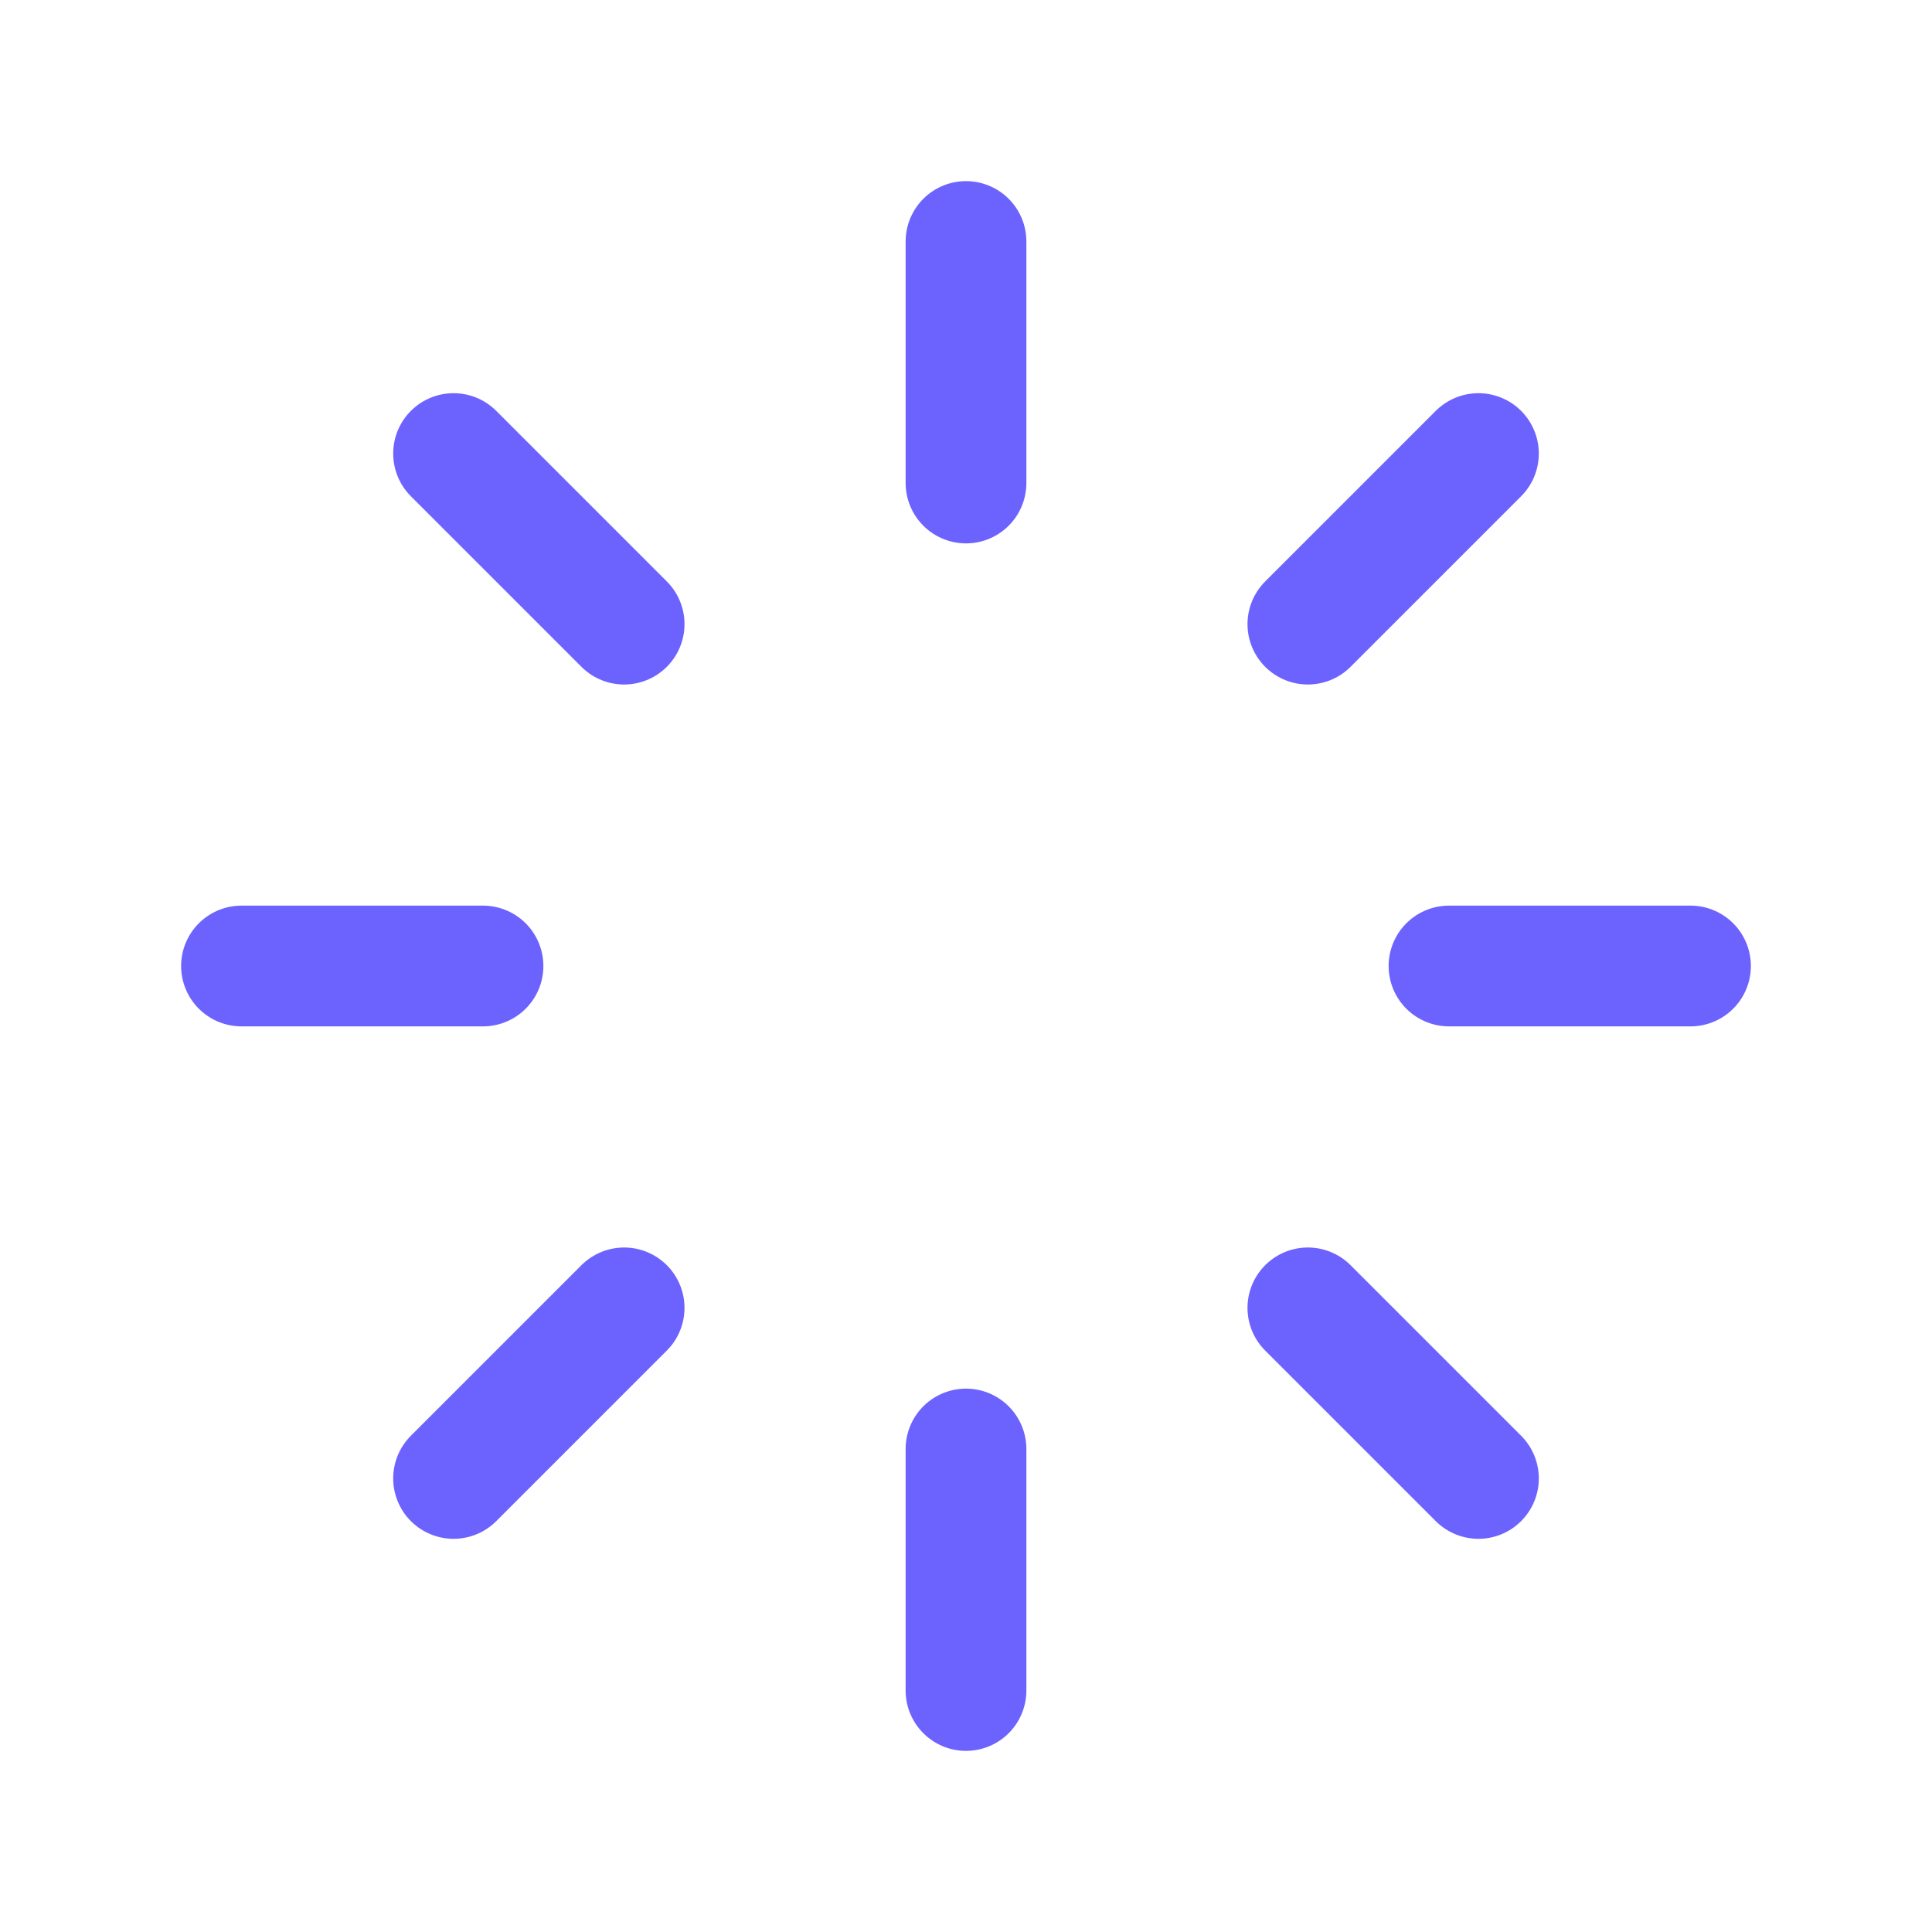 <svg xmlns="http://www.w3.org/2000/svg" width="192" height="192" fill="#000000" viewBox="0 0 256 256"><rect width="256" height="256" fill="none"></rect><line x1="128" y1="32" x2="128" y2="64" fill="none" stroke="#6C63FF" stroke-linecap="round" stroke-linejoin="round" stroke-width="16"></line><line x1="195.9" y1="60.1" x2="173.3" y2="82.7" fill="none" stroke="#6C63FF" stroke-linecap="round" stroke-linejoin="round" stroke-width="16"></line><line x1="224" y1="128" x2="192" y2="128" fill="none" stroke="#6C63FF" stroke-linecap="round" stroke-linejoin="round" stroke-width="16"></line><line x1="195.9" y1="195.9" x2="173.3" y2="173.3" fill="none" stroke="#6C63FF" stroke-linecap="round" stroke-linejoin="round" stroke-width="16"></line><line x1="128" y1="224" x2="128" y2="192" fill="none" stroke="#6C63FF" stroke-linecap="round" stroke-linejoin="round" stroke-width="16"></line><line x1="60.1" y1="195.9" x2="82.7" y2="173.3" fill="none" stroke="#6C63FF" stroke-linecap="round" stroke-linejoin="round" stroke-width="16"></line><line x1="32" y1="128" x2="64" y2="128" fill="none" stroke="#6C63FF" stroke-linecap="round" stroke-linejoin="round" stroke-width="16"></line><line x1="60.1" y1="60.1" x2="82.7" y2="82.7" fill="none" stroke="#6C63FF" stroke-linecap="round" stroke-linejoin="round" stroke-width="16"></line></svg>